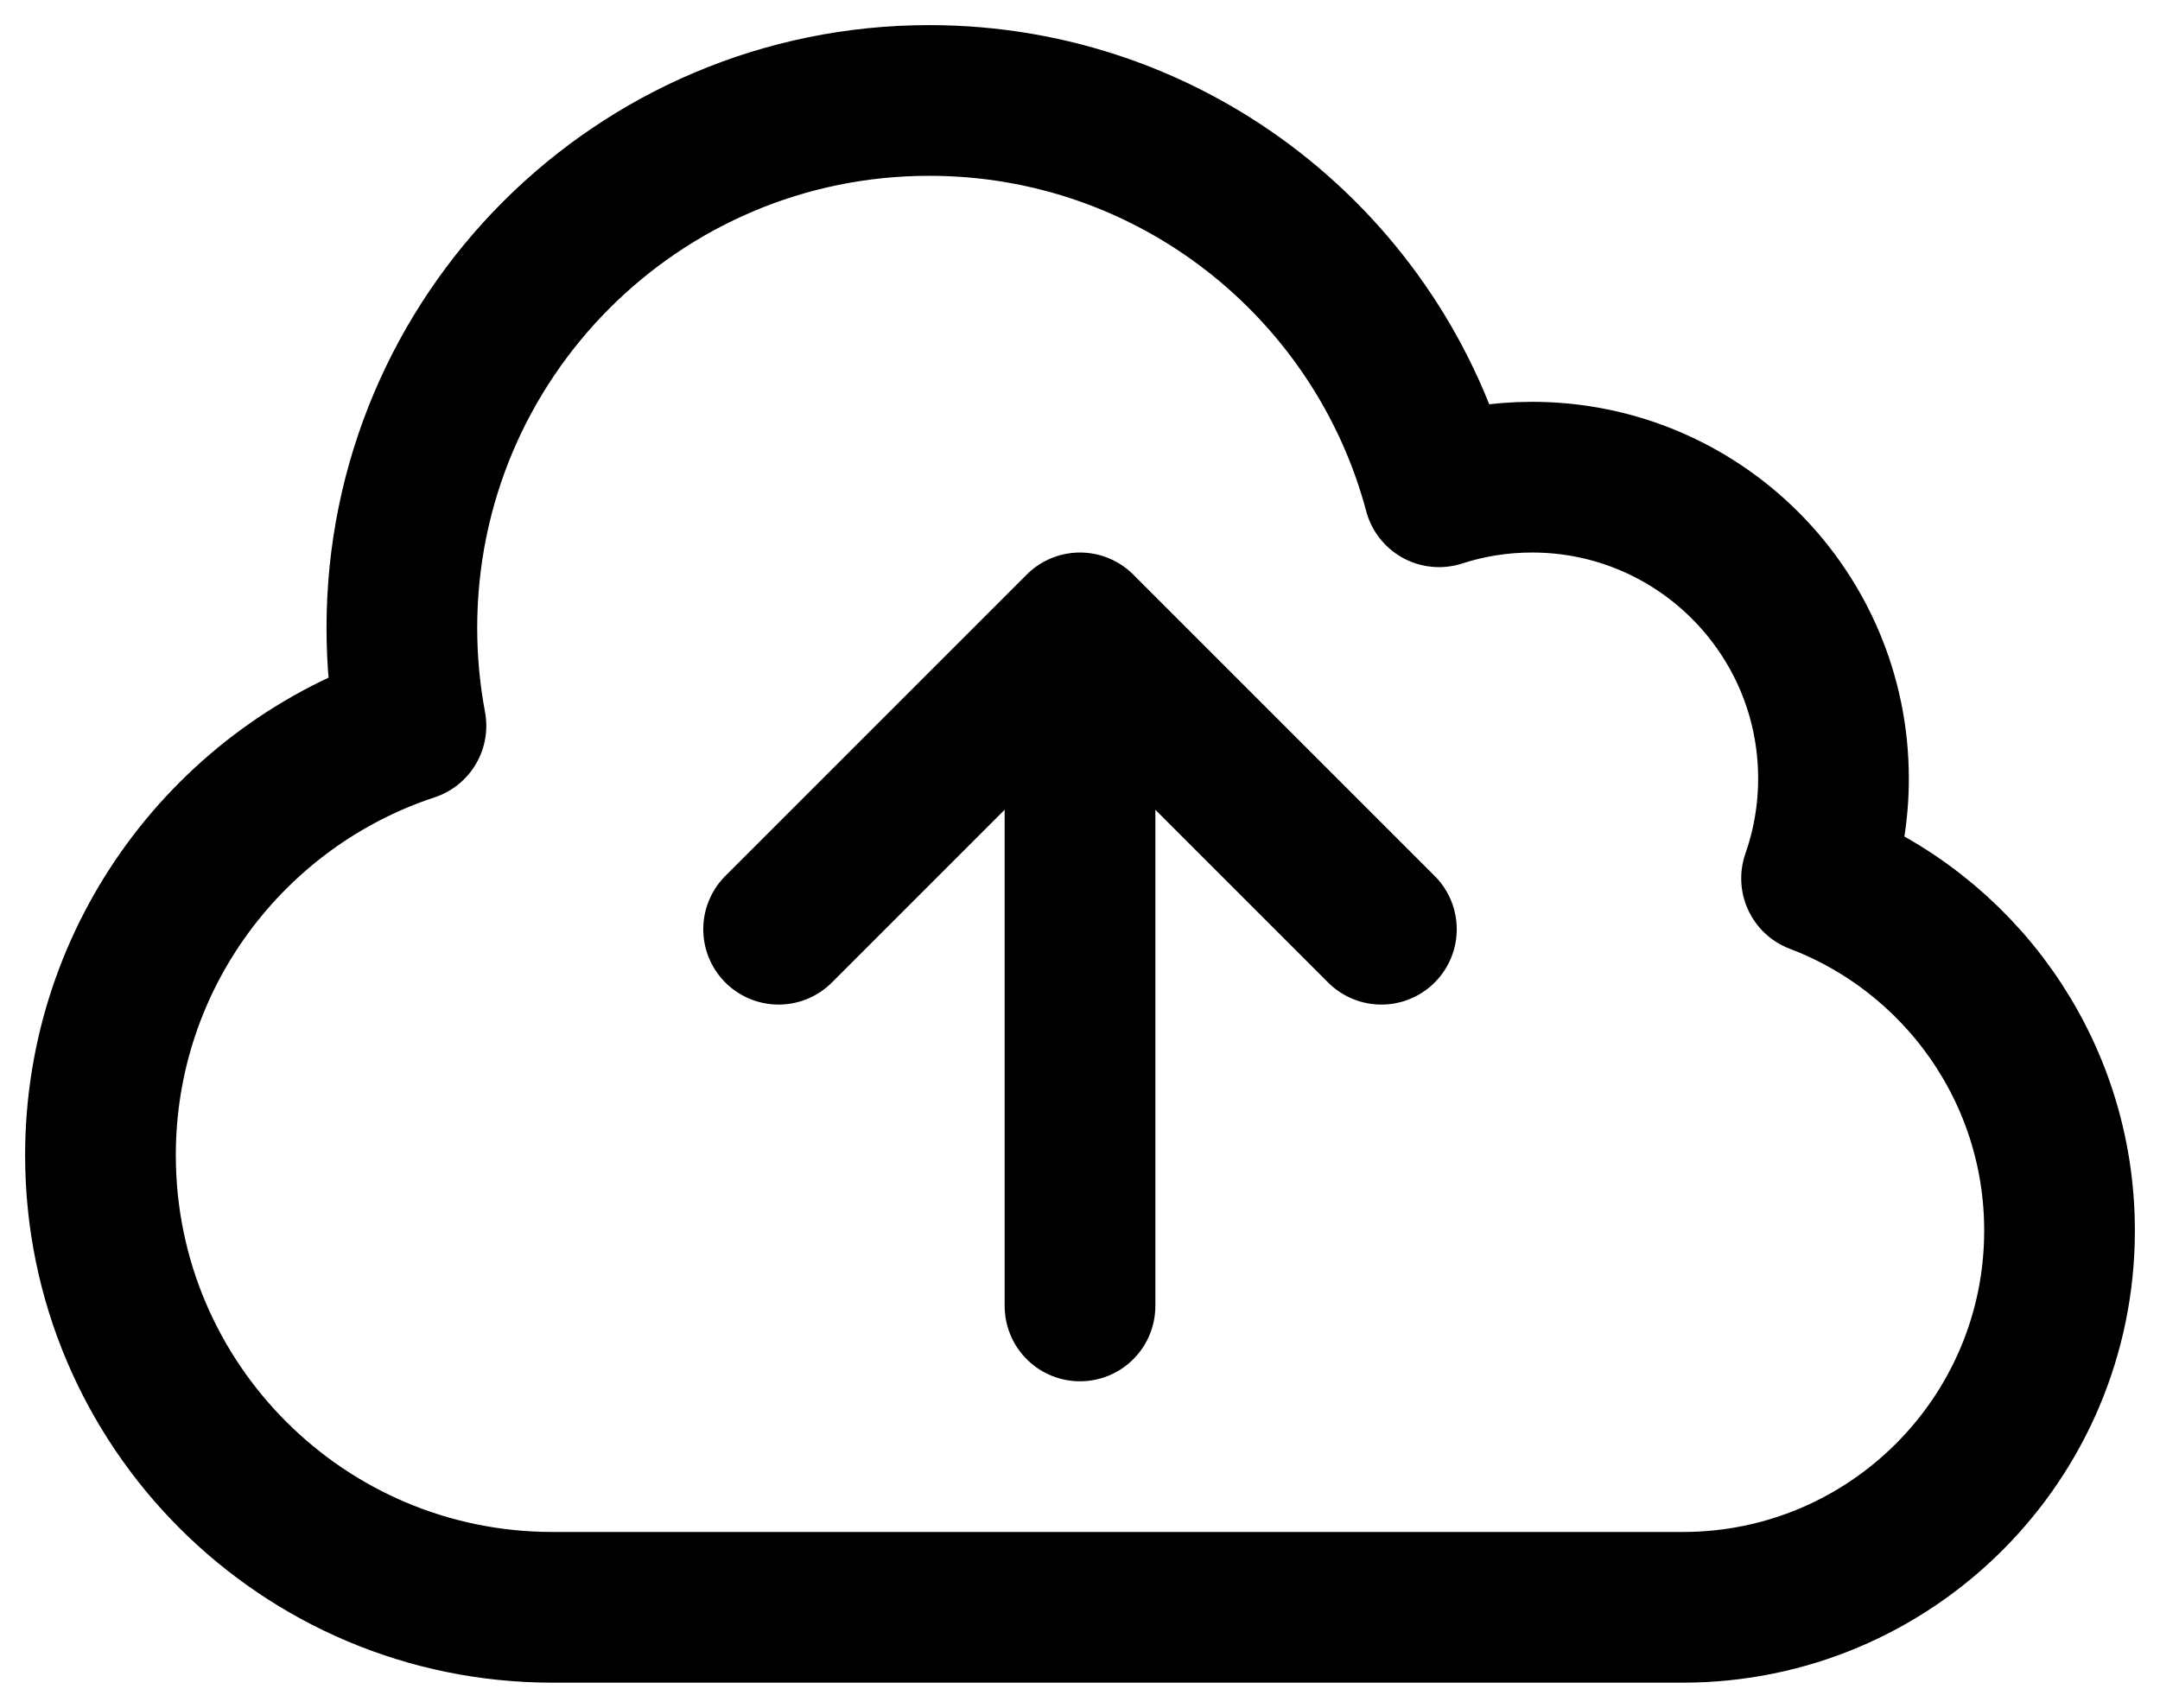 <svg width="100%" height="100%" viewBox="0 0 43 34" fill="none" xmlns="http://www.w3.org/2000/svg">
<path d="M21.5 26L21.5 12.5M21.5 12.5L27.5 18.5M21.5 12.5L15.5 18.5M11 32C6.029 32 2 27.971 2 23C2 19.014 4.591 15.633 8.181 14.45C8.062 13.818 8 13.166 8 12.5C8 6.701 12.701 2 18.5 2C23.363 2 27.453 5.305 28.647 9.791C29.231 9.602 29.854 9.5 30.5 9.5C33.814 9.5 36.5 12.186 36.5 15.5C36.5 16.196 36.381 16.865 36.163 17.487C38.991 18.561 41 21.296 41 24.5C41 28.642 37.642 32 33.5 32H11Z" stroke="currentColor" stroke-width="3" stroke-linecap="round" stroke-linejoin="round"/>
</svg>
